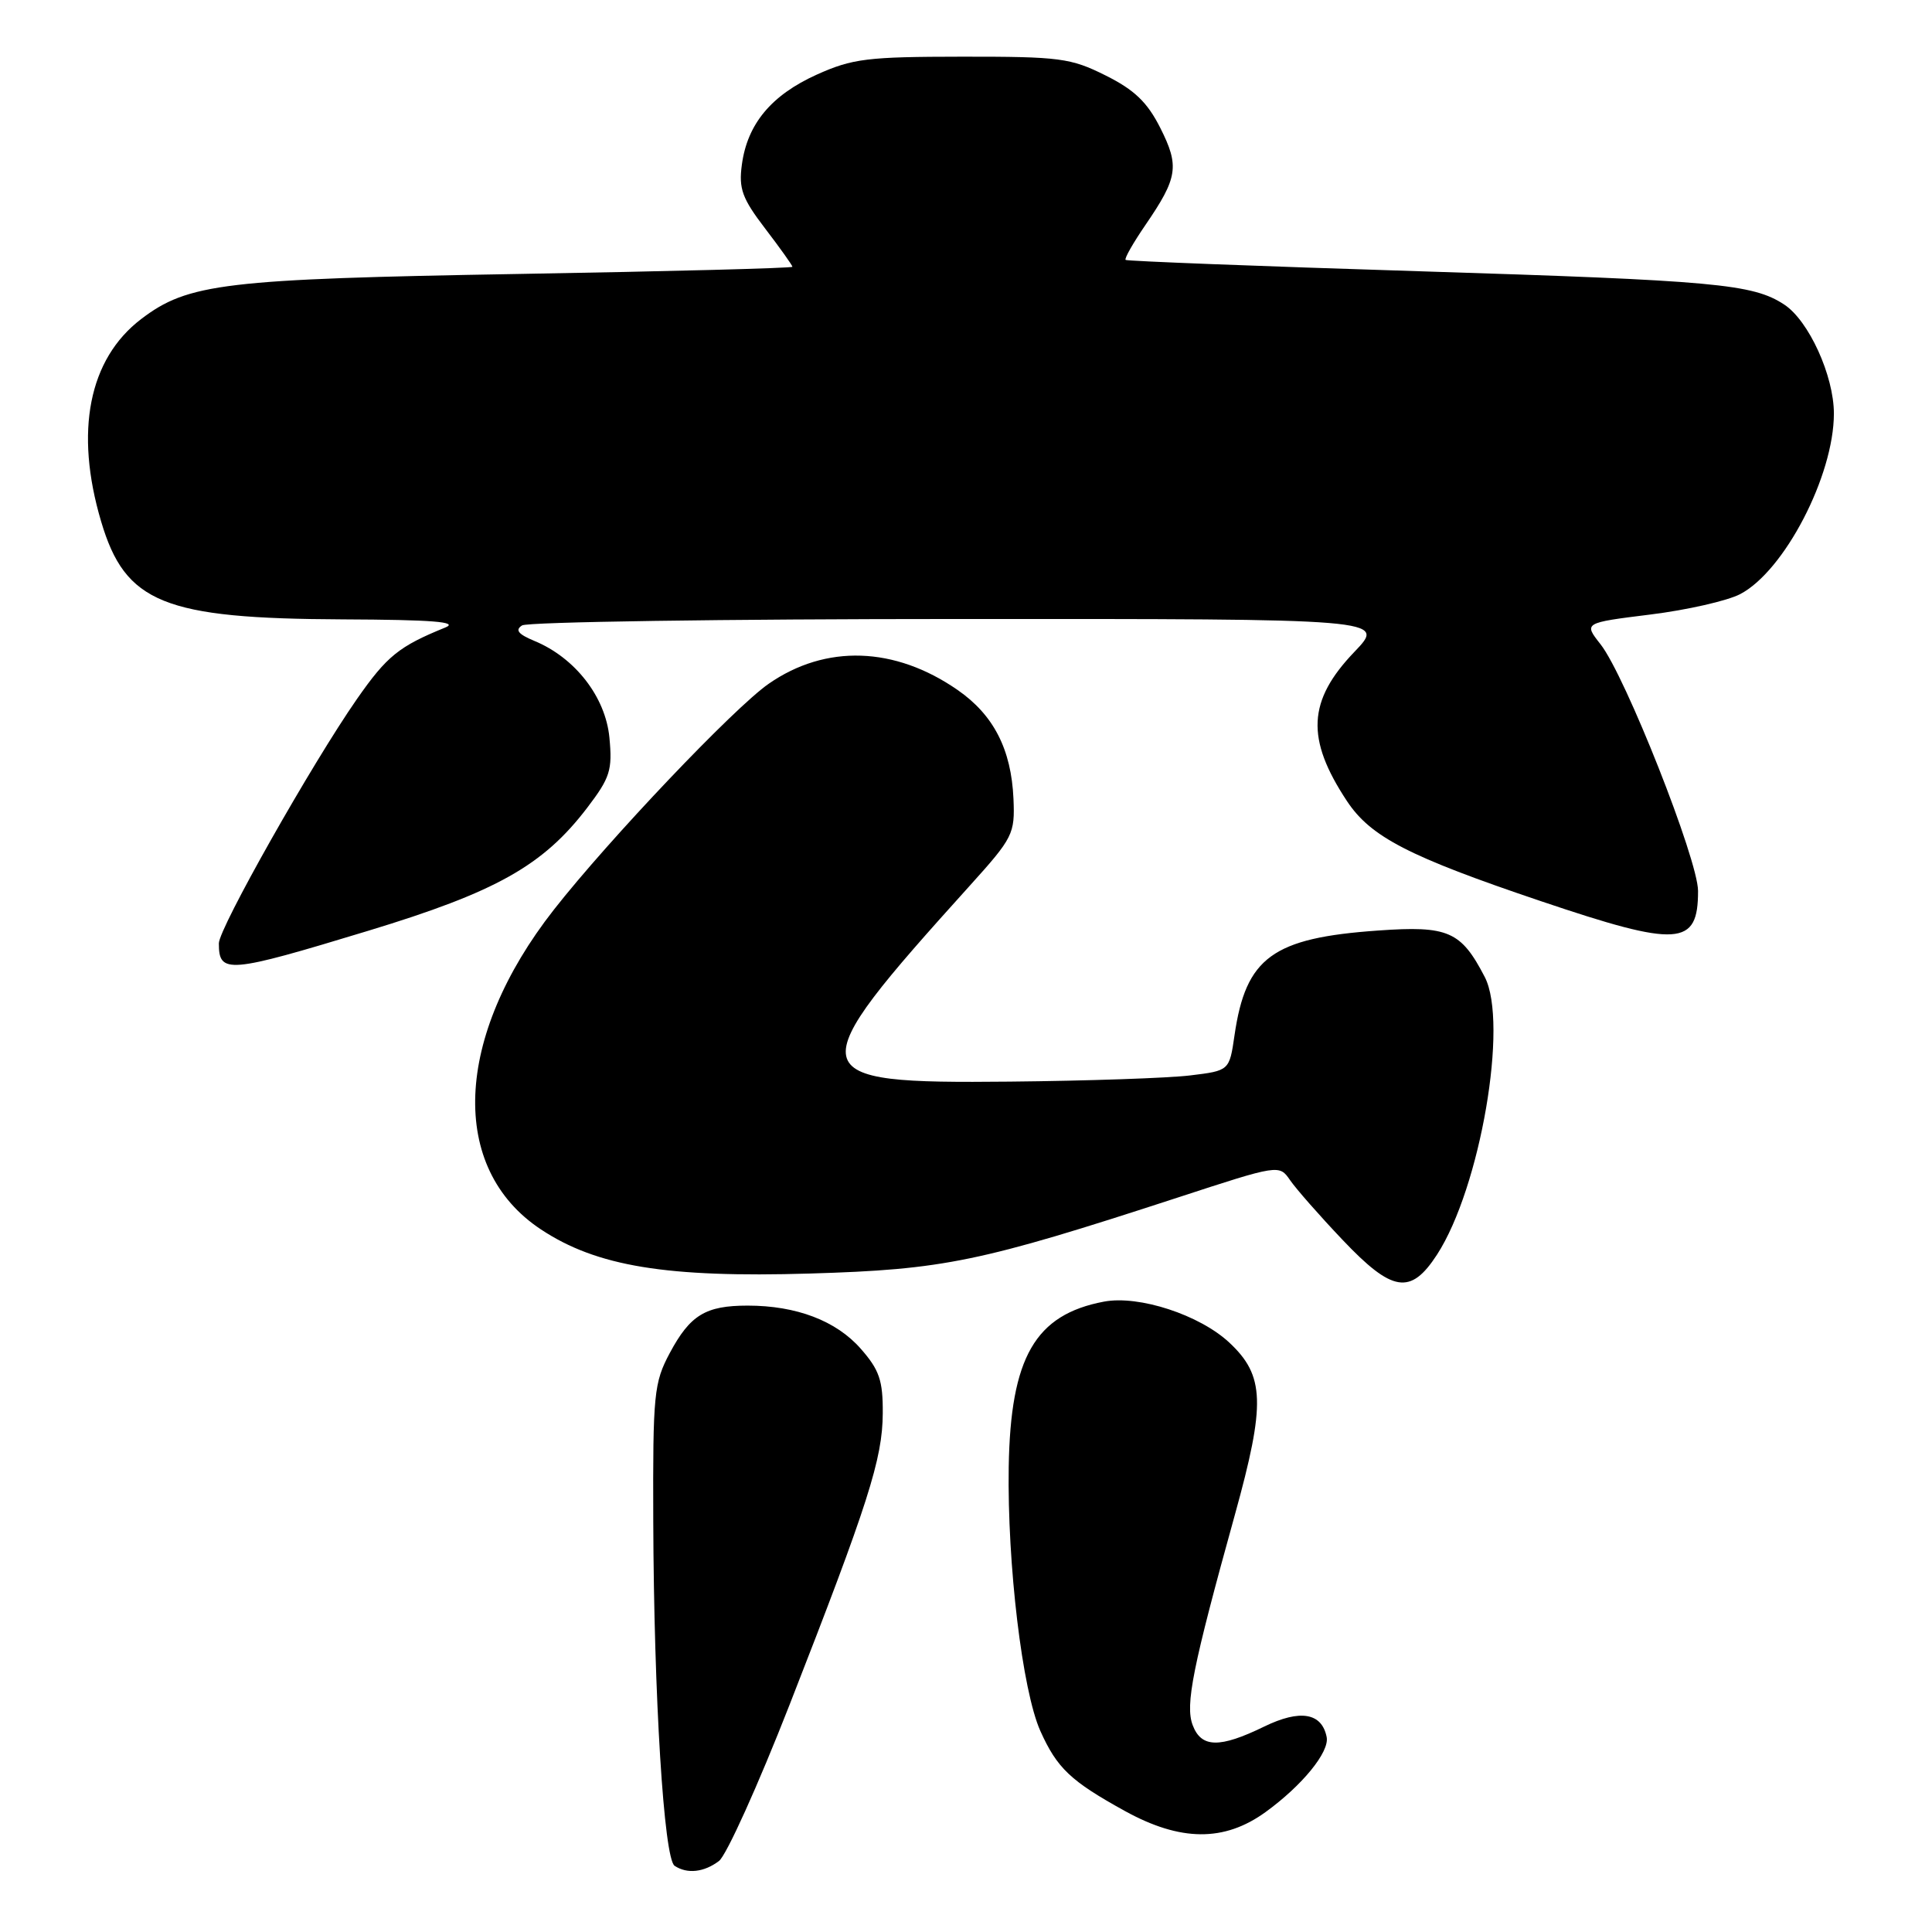 <?xml version="1.0" encoding="UTF-8" standalone="no"?>
<!DOCTYPE svg PUBLIC "-//W3C//DTD SVG 1.1//EN" "http://www.w3.org/Graphics/SVG/1.1/DTD/svg11.dtd" >
<svg xmlns="http://www.w3.org/2000/svg" xmlns:xlink="http://www.w3.org/1999/xlink" version="1.1" viewBox="0 0 256 256">
 <g >
 <path fill="currentColor"
d=" M 95.27 246.59 C 96.25 245.85 100.46 236.53 104.63 225.87 C 115.05 199.22 116.94 193.31 116.97 187.28 C 117.00 182.91 116.52 181.52 114.05 178.71 C 110.80 175.01 105.53 173.00 99.07 173.00 C 93.49 173.00 91.45 174.24 88.75 179.28 C 86.65 183.22 86.50 184.68 86.56 201.50 C 86.64 224.87 87.97 246.29 89.39 247.23 C 91.06 248.34 93.29 248.09 95.27 246.59 Z  M 167.69 240.11 C 172.56 236.58 176.18 232.14 175.79 230.17 C 175.15 226.95 172.28 226.46 167.51 228.78 C 161.60 231.66 159.18 231.61 158.04 228.60 C 157.02 225.92 158.02 220.93 163.64 200.67 C 167.71 185.97 167.59 182.29 162.89 177.90 C 158.96 174.23 150.93 171.60 146.29 172.47 C 137.16 174.19 133.90 179.85 133.66 194.38 C 133.46 207.27 135.46 224.01 137.85 229.36 C 140.07 234.30 141.86 236.00 149.06 239.97 C 156.43 244.03 162.22 244.07 167.69 240.11 Z  M 190.41 166.25 C 196.15 157.40 199.90 135.58 196.74 129.46 C 193.59 123.38 191.90 122.64 182.61 123.30 C 168.62 124.28 165.08 126.86 163.58 137.18 C 162.90 141.87 162.90 141.87 157.70 142.50 C 154.84 142.85 144.08 143.22 133.80 143.32 C 105.88 143.59 105.68 142.65 128.50 117.36 C 134.24 111.00 134.49 110.50 134.29 105.84 C 134.00 99.29 131.66 94.73 126.88 91.42 C 118.57 85.66 109.42 85.35 101.86 90.60 C 97.29 93.76 80.67 111.25 73.39 120.54 C 60.15 137.44 59.45 154.81 71.67 162.90 C 79.06 167.80 88.32 169.32 107.32 168.75 C 125.09 168.22 129.82 167.24 156.00 158.70 C 169.50 154.29 169.50 154.29 170.95 156.39 C 171.75 157.55 174.86 161.09 177.86 164.25 C 184.49 171.25 186.91 171.64 190.41 166.25 Z  M 48.77 123.34 C 65.76 118.18 71.96 114.70 77.81 107.03 C 80.85 103.04 81.16 102.05 80.75 97.73 C 80.23 92.34 76.20 87.15 70.80 84.92 C 68.66 84.03 68.22 83.48 69.18 82.87 C 69.91 82.41 95.96 82.02 127.08 82.02 C 183.66 82.00 183.66 82.00 179.47 86.37 C 173.26 92.85 173.01 97.88 178.48 106.15 C 181.63 110.90 186.64 113.49 204.18 119.41 C 222.43 125.57 225.01 125.40 225.00 118.05 C 224.99 113.91 215.36 89.54 212.08 85.37 C 209.84 82.53 209.84 82.53 218.67 81.43 C 223.53 80.83 228.88 79.61 230.57 78.73 C 236.43 75.68 243.00 63.04 243.00 54.80 C 243.00 49.79 239.67 42.48 236.41 40.35 C 232.25 37.62 227.27 37.17 188.00 35.94 C 166.82 35.28 149.34 34.60 149.15 34.44 C 148.96 34.27 150.14 32.20 151.77 29.82 C 156.07 23.54 156.30 22.02 153.75 16.96 C 152.03 13.55 150.33 11.91 146.50 10.00 C 141.88 7.69 140.44 7.50 127.50 7.51 C 114.92 7.52 112.96 7.76 108.22 9.89 C 102.20 12.61 99.02 16.43 98.30 21.83 C 97.87 25.00 98.34 26.30 101.40 30.30 C 103.38 32.89 105.00 35.17 105.00 35.35 C 105.00 35.53 88.69 35.96 68.75 36.30 C 29.72 36.97 24.91 37.54 18.70 42.28 C 11.76 47.57 9.86 57.18 13.40 69.10 C 16.60 79.90 21.69 81.97 45.41 82.07 C 57.33 82.12 60.85 82.40 59.00 83.15 C 52.85 85.65 51.28 86.92 47.30 92.62 C 41.35 101.16 29.00 123.00 29.00 125.00 C 29.00 129.09 30.18 128.99 48.77 123.34 Z "/>
</g>
</svg>